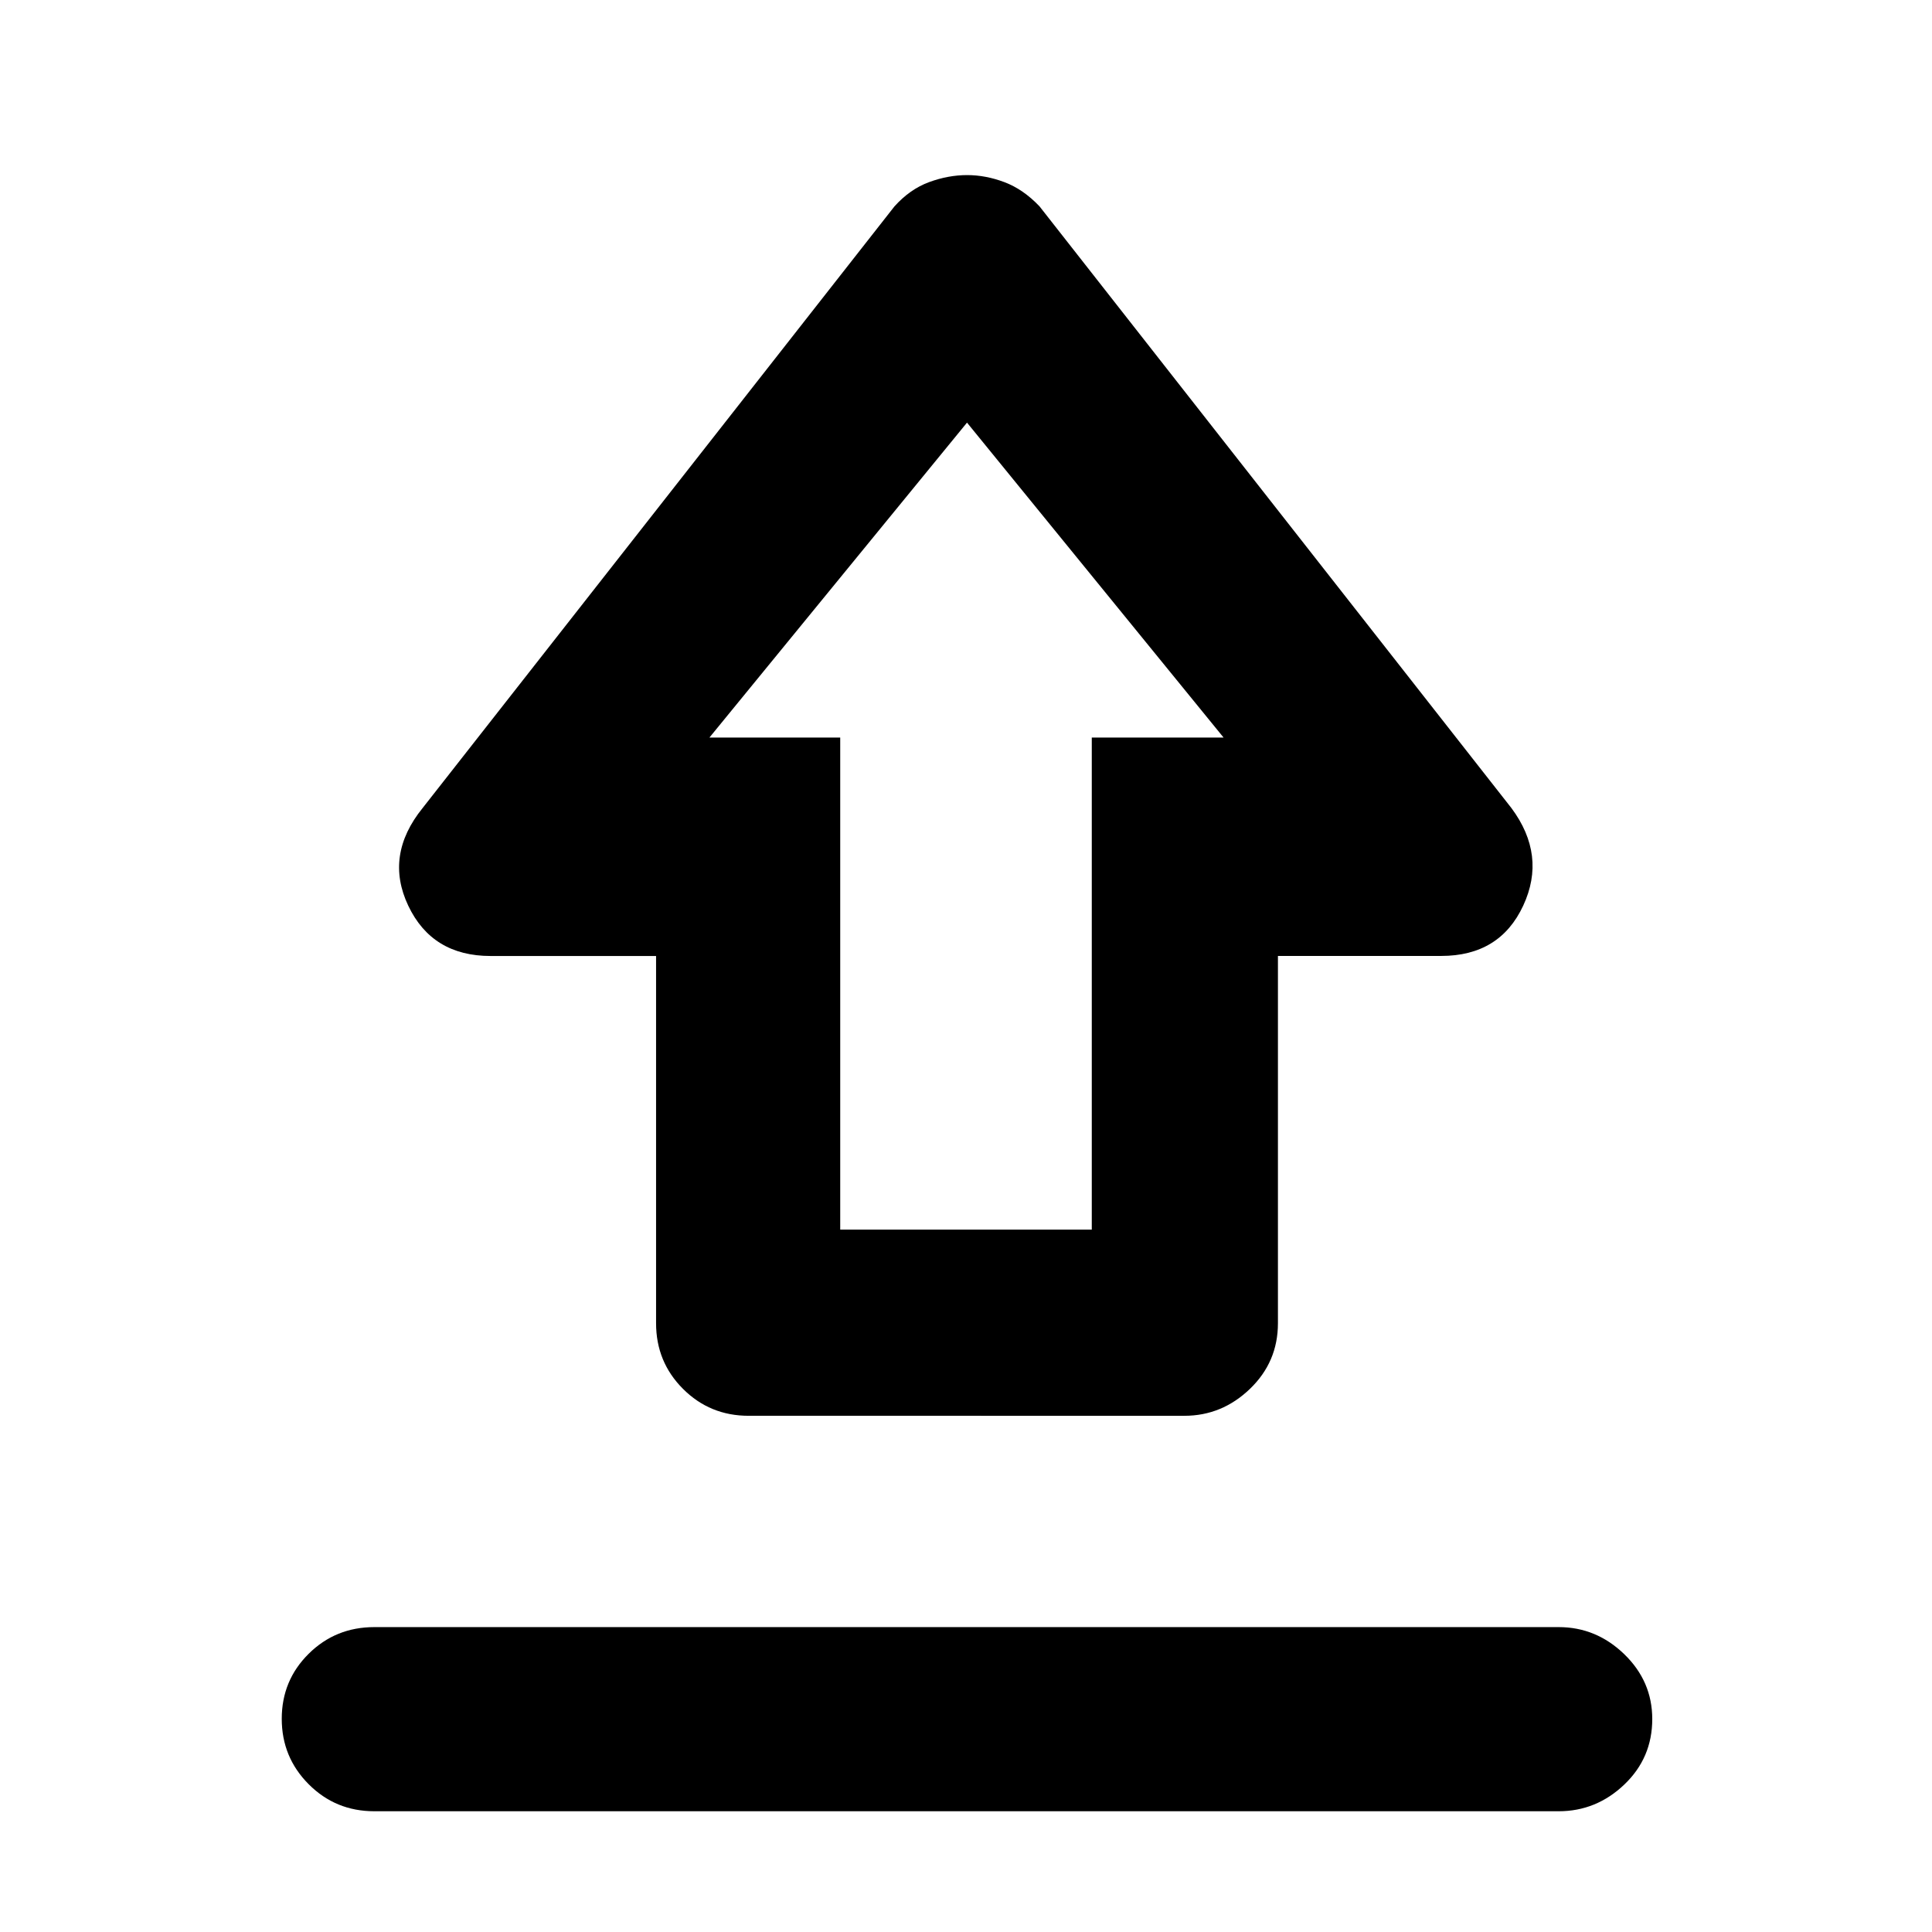 <svg xmlns="http://www.w3.org/2000/svg" height="48" viewBox="0 -960 960 960" width="48"><path d="M186-151.5h588.5q18.67 0 32.59 13.46Q821-124.57 821-105.82q0 19.32-13.91 32.57Q793.17-60 774.5-60H186q-19.25 0-32.62-13.43Q140-86.85 140-105.93q0-19.07 13.38-32.32Q166.75-151.5 186-151.5Zm186-105q-19.25 0-32.62-13.38Q326-283.25 326-302.5v-182.47h-82.2q-29.1 0-40.95-25.02Q191-535 210-558.5l234.43-298.92q7.7-8.58 17.22-12.08t18.9-3.5q9.2 0 18.52 3.5t17.43 12l234.5 299q17.5 23.5 5.88 48.5-11.62 25-40.75 25H635v182.5q0 19.25-13.91 32.62-13.92 13.38-32.59 13.38H372Zm45.5-92.5h125v-244.5H608L480.5-750l-128 156.5h65V-349Zm63-244.5Z"/></svg>